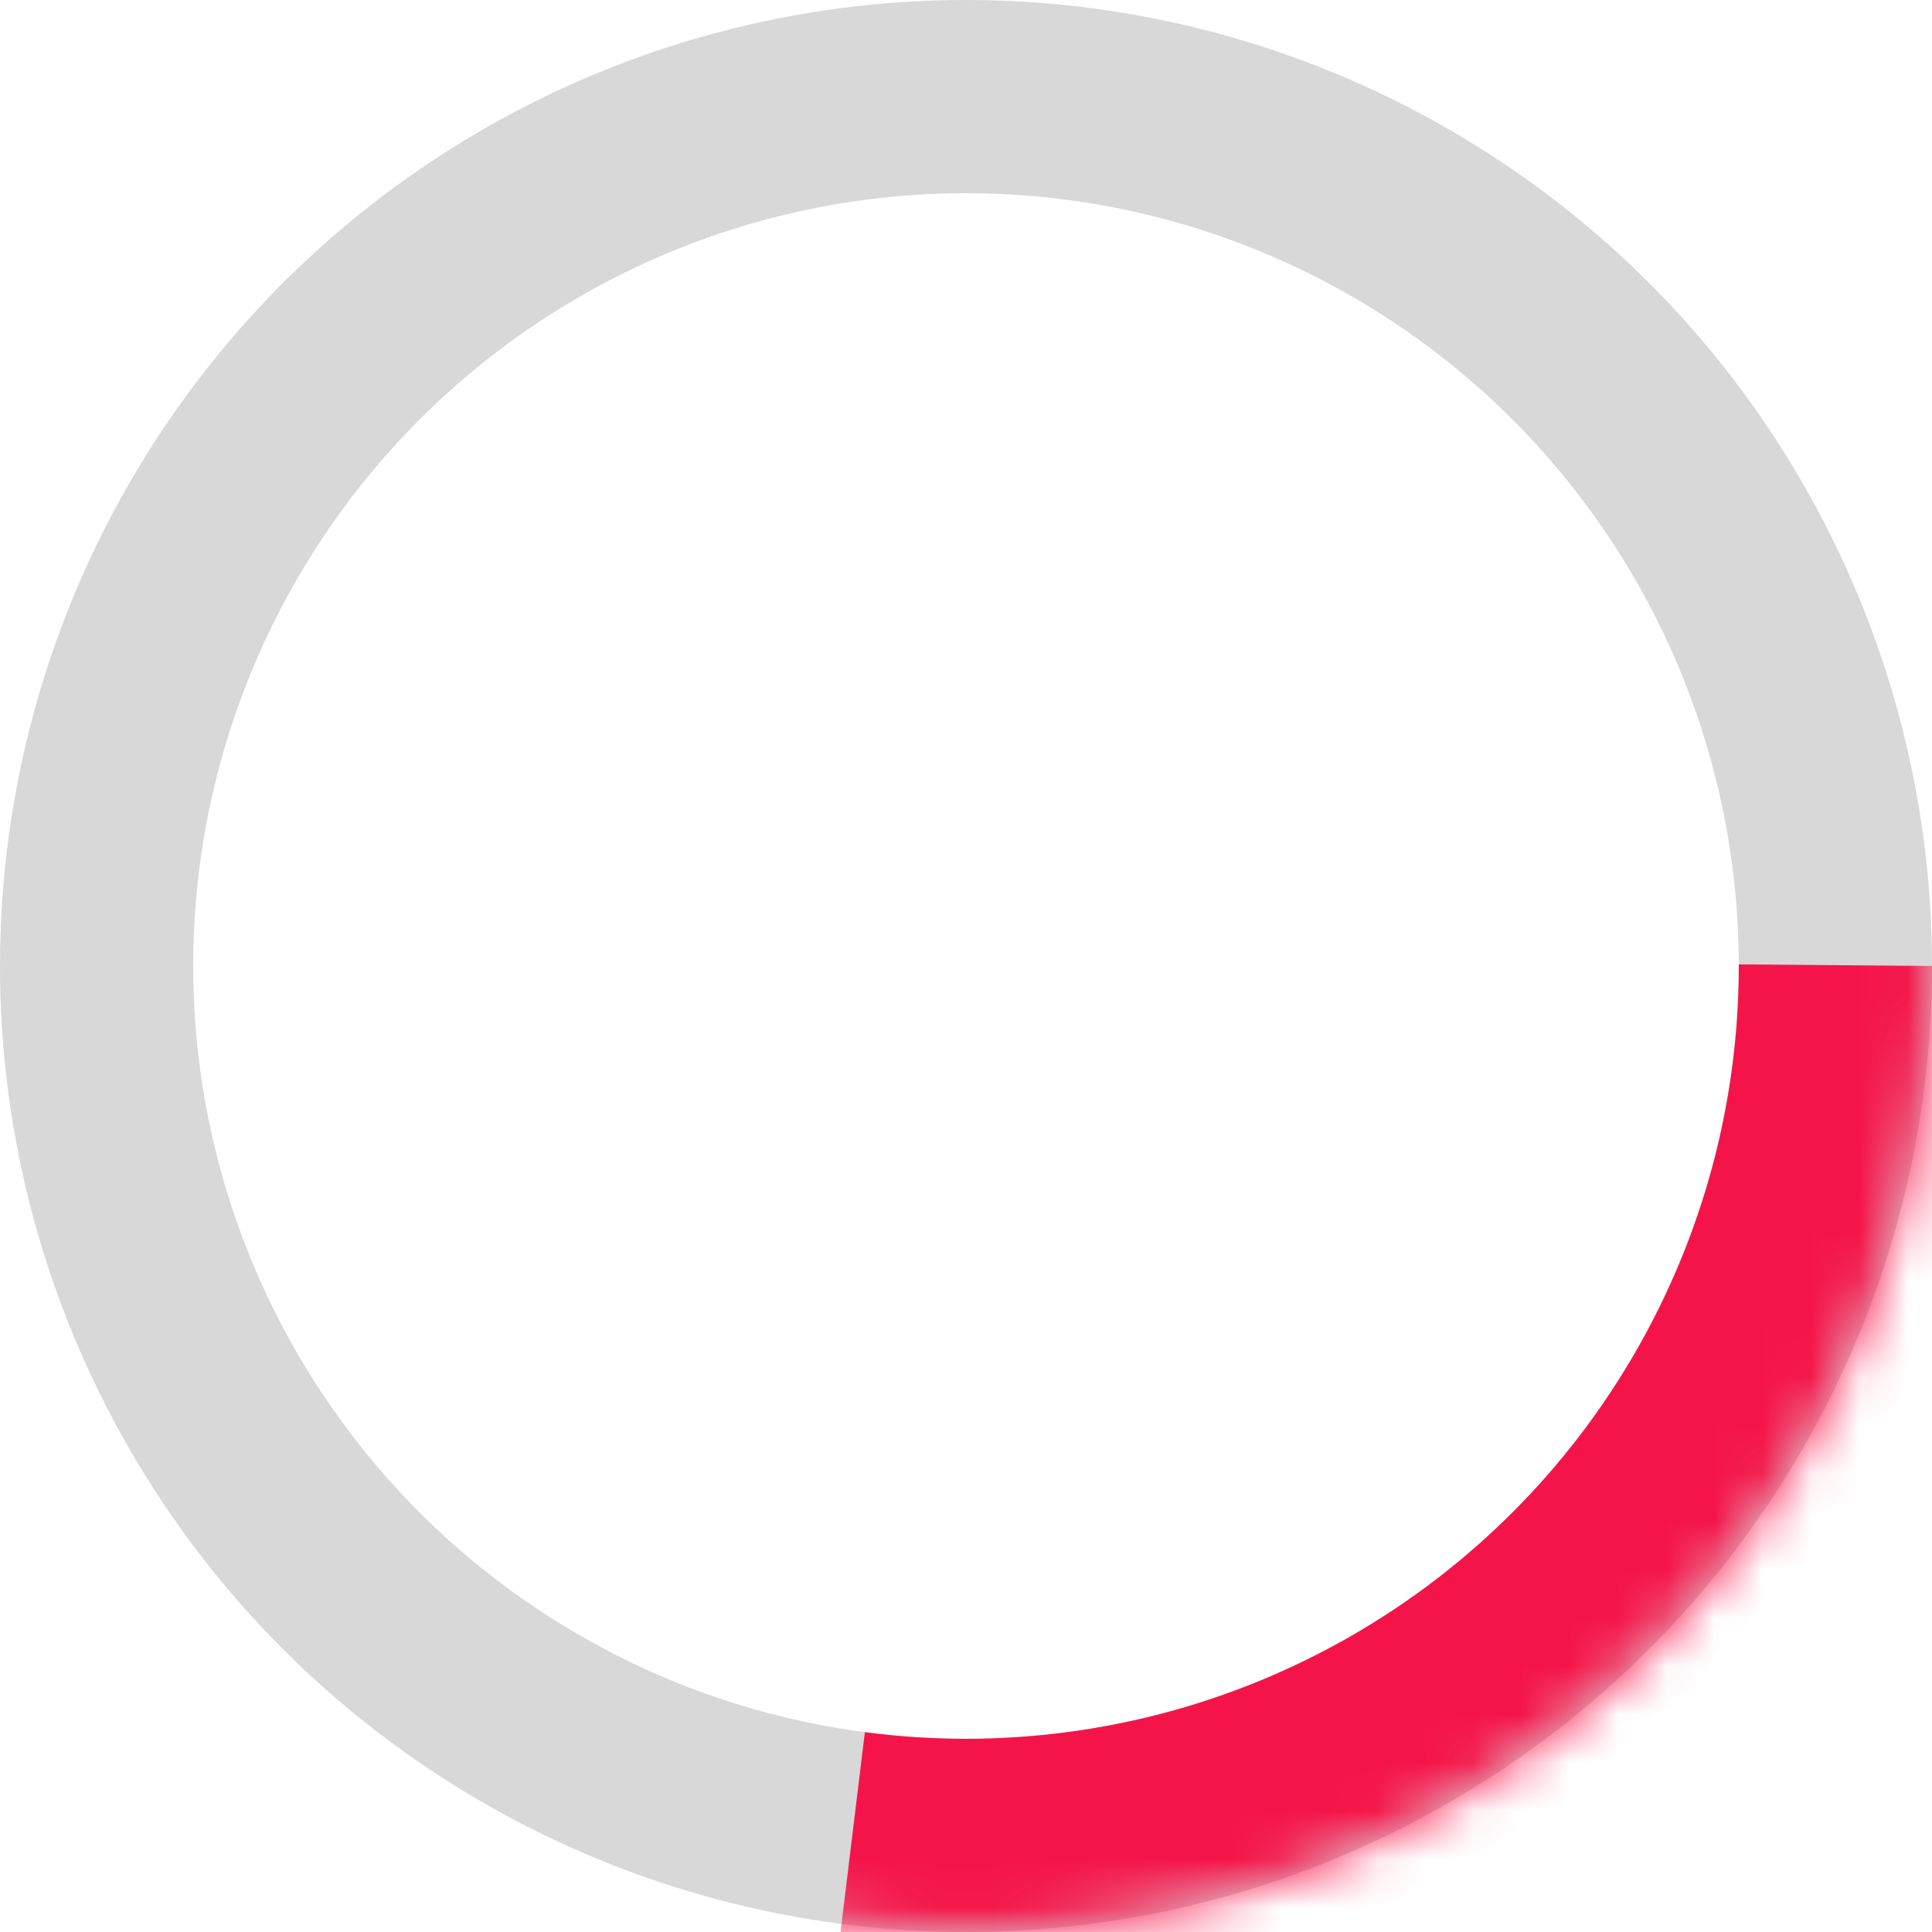 <?xml version="1.0" encoding="UTF-8"?>
<svg width="40px" height="40px" viewBox="0 0 40 40" version="1.1" xmlns="http://www.w3.org/2000/svg" xmlns:xlink="http://www.w3.org/1999/xlink">
    <!-- Generator: Sketch 52.6 (67491) - http://www.bohemiancoding.com/sketch -->
    <title>Group 10</title>
    <desc>Created with Sketch.</desc>
    <defs>
        <circle id="path-1" cx="20" cy="20" r="20"></circle>
        <mask id="mask-2" maskContentUnits="userSpaceOnUse" maskUnits="objectBoundingBox" x="0" y="0" width="40" height="40" fill="white">
            <use xlink:href="#path-1"></use>
        </mask>
    </defs>
    <g id="календарь" stroke="none" stroke-width="1" fill="none" fill-rule="evenodd">
        <g id="loading" transform="translate(-627, -224)">
            <g id="Group-10" transform="translate(627, 224)">
                <circle id="Oval-1" stroke="#D8D8D8" stroke-width="4" cx="20" cy="20" r="18"></circle>
                <use id="Oval-1" stroke="#F51449" mask="url(#mask-2)" stroke-width="8" stroke-dasharray="34,160,1,7" xlink:href="#path-1"></use>
            </g>
        </g>
    </g>
</svg>